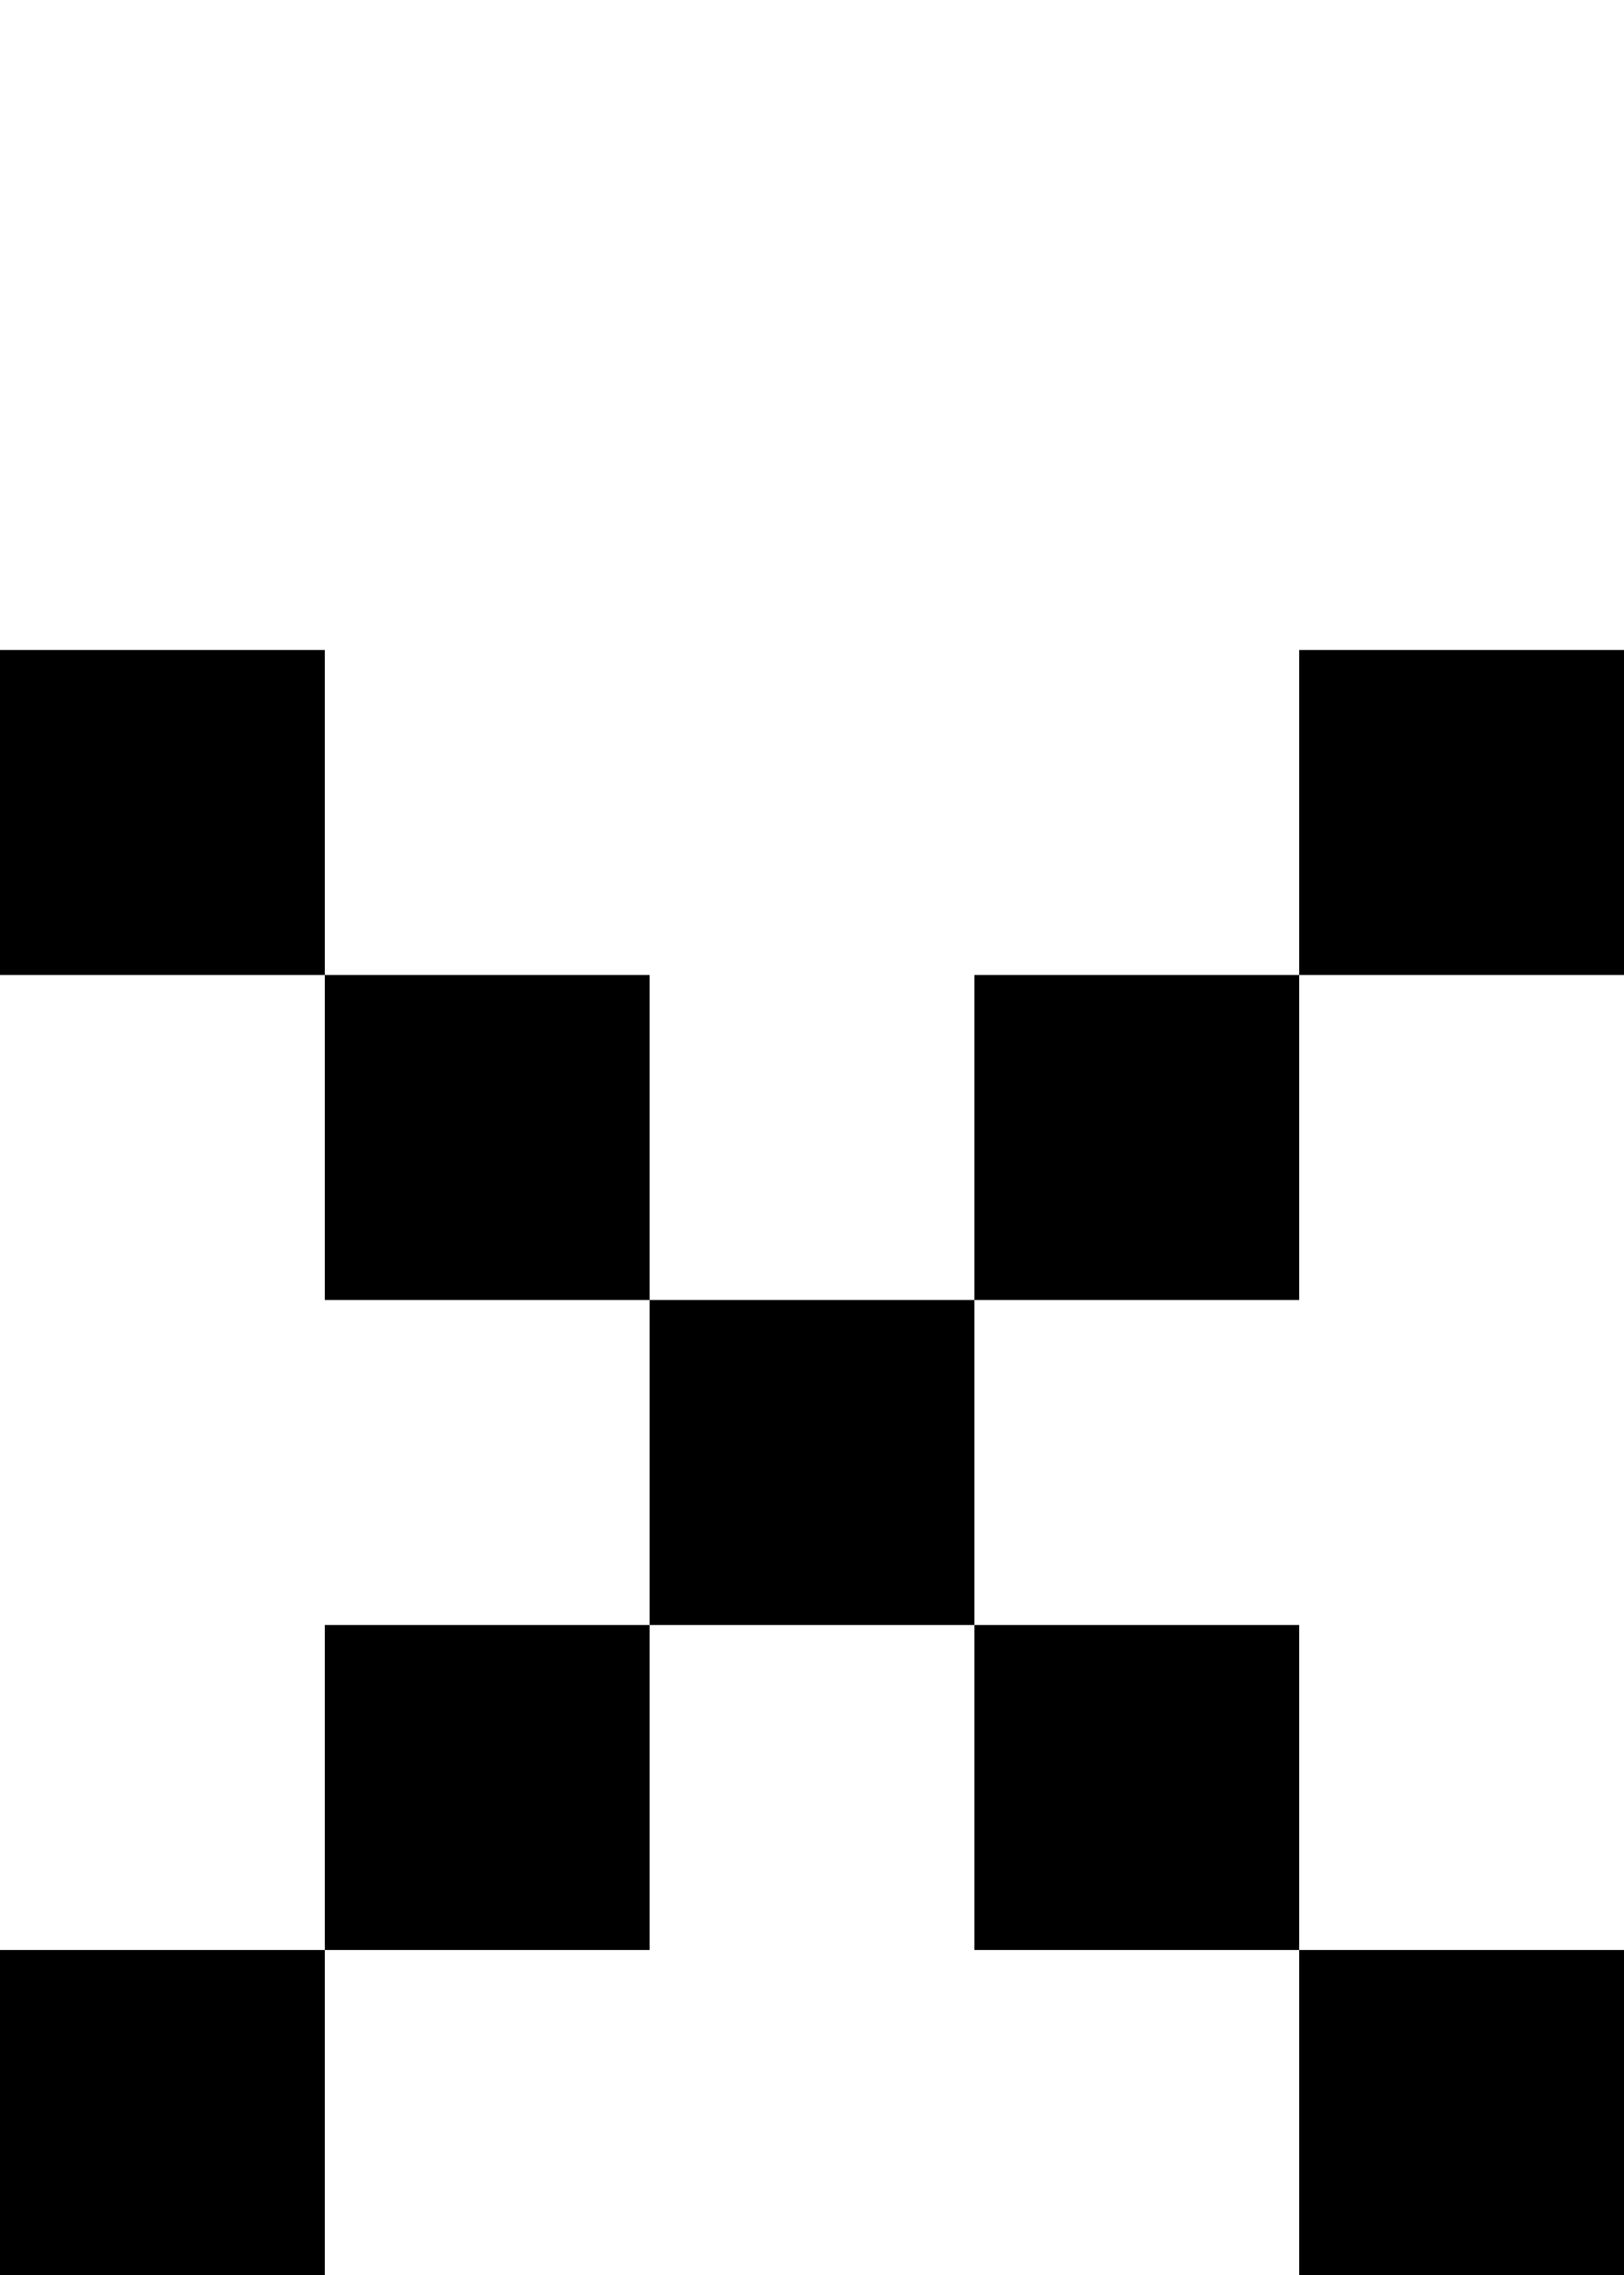 <?xml version="1.0" encoding="UTF-8" standalone="no"?>
<svg
   width="480"
   height="672"
   viewBox="0 0 480 672"
   version="1.1"
   id="svg22"
   xmlns="http://www.w3.org/2000/svg"
   xmlns:svg="http://www.w3.org/2000/svg">
  <defs
     id="defs2" />
  <path
     id="rect4"
     d="M 0 192 L 0 288 L 96 288 L 96 192 L 0 192 z M 96 288 L 96 384 L 192 384 L 192 288 L 96 288 z M 192 384 L 192 480 L 288 480 L 288 384 L 192 384 z M 288 384 L 384 384 L 384 288 L 288 288 L 288 384 z M 384 288 L 480 288 L 480 192 L 384 192 L 384 288 z M 288 480 L 288 576 L 384 576 L 384 480 L 288 480 z M 384 576 L 384 672 L 480 672 L 480 576 L 384 576 z M 192 480 L 96 480 L 96 576 L 192 576 L 192 480 z M 96 576 L 0 576 L 0 672 L 96 672 L 96 576 z " />
</svg>
